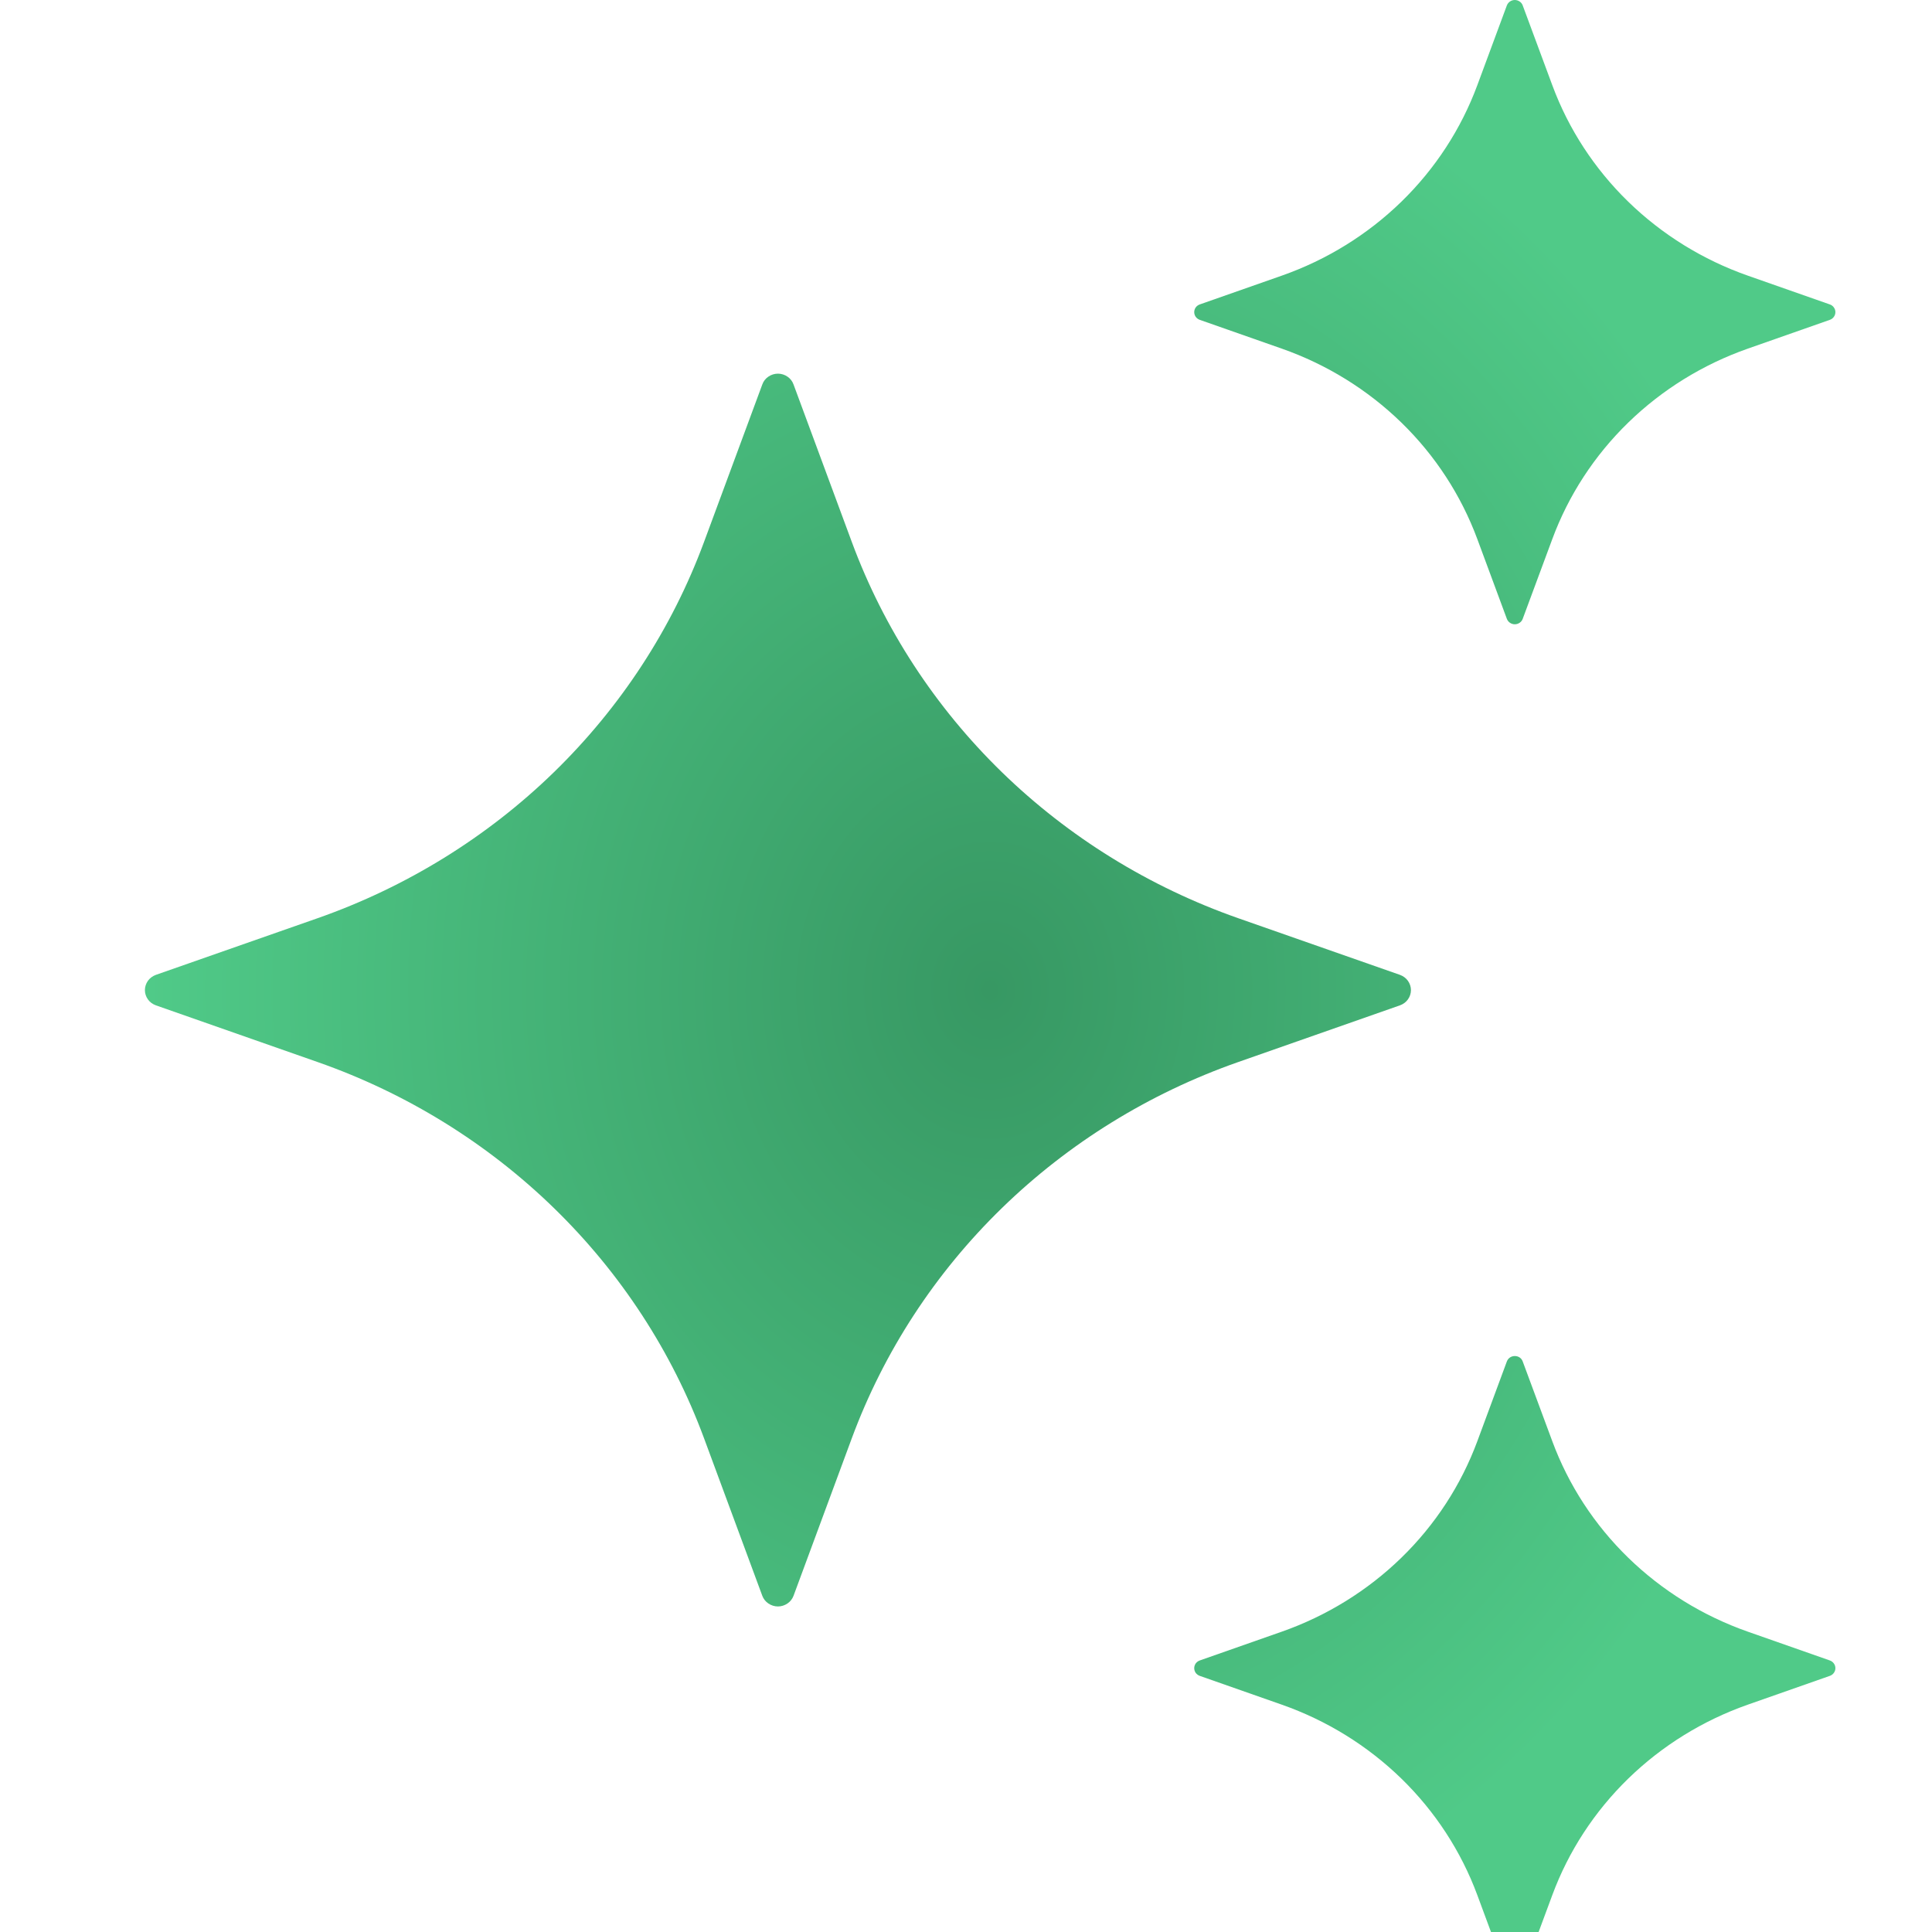 <svg width="40" height="40" viewBox="0 0 40 40" fill="none" xmlns="http://www.w3.org/2000/svg">
<g clip-path="url(#clip0_1_48)">
<path d="M16.429 7.959L17.637 11.224C18.3 13.014 19.36 14.64 20.742 15.986C22.124 17.331 23.794 18.363 25.632 19.009L28.986 20.184C29.052 20.208 29.11 20.251 29.15 20.307C29.19 20.364 29.212 20.431 29.212 20.499C29.212 20.568 29.19 20.635 29.15 20.691C29.11 20.748 29.052 20.79 28.986 20.814L25.632 21.99C23.794 22.635 22.124 23.667 20.742 25.013C19.36 26.358 18.3 27.984 17.637 29.774L16.429 33.04C16.405 33.104 16.361 33.16 16.303 33.199C16.245 33.238 16.177 33.26 16.106 33.26C16.035 33.26 15.967 33.238 15.909 33.199C15.851 33.16 15.807 33.104 15.783 33.04L14.575 29.774C13.912 27.984 12.852 26.358 11.47 25.013C10.088 23.667 8.418 22.635 6.58 21.99L3.226 20.814C3.16 20.79 3.102 20.748 3.062 20.691C3.022 20.635 3 20.568 3 20.499C3 20.431 3.022 20.364 3.062 20.307C3.102 20.251 3.16 20.208 3.226 20.184L6.58 19.009C8.418 18.363 10.088 17.331 11.47 15.986C12.852 14.64 13.912 13.014 14.575 11.224L15.783 7.959C15.806 7.894 15.85 7.837 15.908 7.798C15.966 7.758 16.035 7.736 16.106 7.736C16.177 7.736 16.246 7.758 16.304 7.798C16.362 7.837 16.406 7.894 16.429 7.959ZM31.526 0.112L32.139 1.765C32.474 2.671 33.011 3.494 33.711 4.176C34.411 4.857 35.256 5.38 36.187 5.707L37.885 6.303C37.919 6.315 37.948 6.336 37.968 6.365C37.989 6.394 38 6.428 38 6.462C38 6.497 37.989 6.531 37.968 6.56C37.948 6.588 37.919 6.61 37.885 6.622L36.187 7.218C35.256 7.545 34.411 8.068 33.711 8.749C33.011 9.43 32.474 10.254 32.139 11.16L31.526 12.813C31.514 12.846 31.492 12.874 31.462 12.894C31.433 12.914 31.398 12.925 31.362 12.925C31.327 12.925 31.292 12.914 31.262 12.894C31.233 12.874 31.211 12.846 31.198 12.813L30.586 11.16C30.25 10.254 29.714 9.43 29.014 8.749C28.314 8.068 27.469 7.545 26.538 7.218L24.84 6.622C24.806 6.61 24.777 6.588 24.756 6.56C24.736 6.531 24.725 6.497 24.725 6.462C24.725 6.428 24.736 6.394 24.756 6.365C24.777 6.336 24.806 6.315 24.84 6.303L26.538 5.707C27.469 5.38 28.314 4.857 29.014 4.176C29.714 3.494 30.25 2.671 30.586 1.765L31.198 0.112C31.211 0.079 31.233 0.051 31.262 0.031C31.292 0.011 31.327 0 31.362 0C31.398 0 31.433 0.011 31.462 0.031C31.492 0.051 31.514 0.079 31.526 0.112ZM31.526 28.187L32.139 29.84C32.474 30.746 33.011 31.57 33.711 32.251C34.411 32.932 35.256 33.455 36.187 33.782L37.885 34.378C37.919 34.39 37.948 34.412 37.968 34.44C37.989 34.469 38 34.503 38 34.538C38 34.572 37.989 34.606 37.968 34.635C37.948 34.663 37.919 34.685 37.885 34.697L36.187 35.293C35.256 35.62 34.411 36.143 33.711 36.824C33.011 37.506 32.474 38.329 32.139 39.235L31.526 40.888C31.514 40.921 31.492 40.949 31.462 40.969C31.433 40.989 31.398 41 31.362 41C31.327 41 31.292 40.989 31.262 40.969C31.233 40.949 31.211 40.921 31.198 40.888L30.586 39.235C30.25 38.329 29.714 37.506 29.014 36.824C28.314 36.143 27.469 35.62 26.538 35.293L24.84 34.697C24.806 34.685 24.777 34.663 24.756 34.635C24.736 34.606 24.725 34.572 24.725 34.538C24.725 34.503 24.736 34.469 24.756 34.44C24.777 34.412 24.806 34.39 24.84 34.378L26.538 33.782C27.469 33.455 28.314 32.932 29.014 32.251C29.714 31.57 30.25 30.746 30.586 29.84L31.198 28.187C31.254 28.038 31.472 28.038 31.526 28.187Z" fill="url(#paint0_radial_1_48)"/>
</g>
<defs>
<radialGradient id="paint0_radial_1_48" cx="0" cy="0" r="1" gradientUnits="userSpaceOnUse" gradientTransform="translate(20.5 20.5) scale(17.5 20.5)">
<stop stop-color="#379863"/>
<stop offset="1" stop-color="#50CA88"/>
</radialGradient>
<clipPath id="clip0_1_48">
<rect width="40" height="40" fill="white"/>
</clipPath>
</defs>
</svg>
